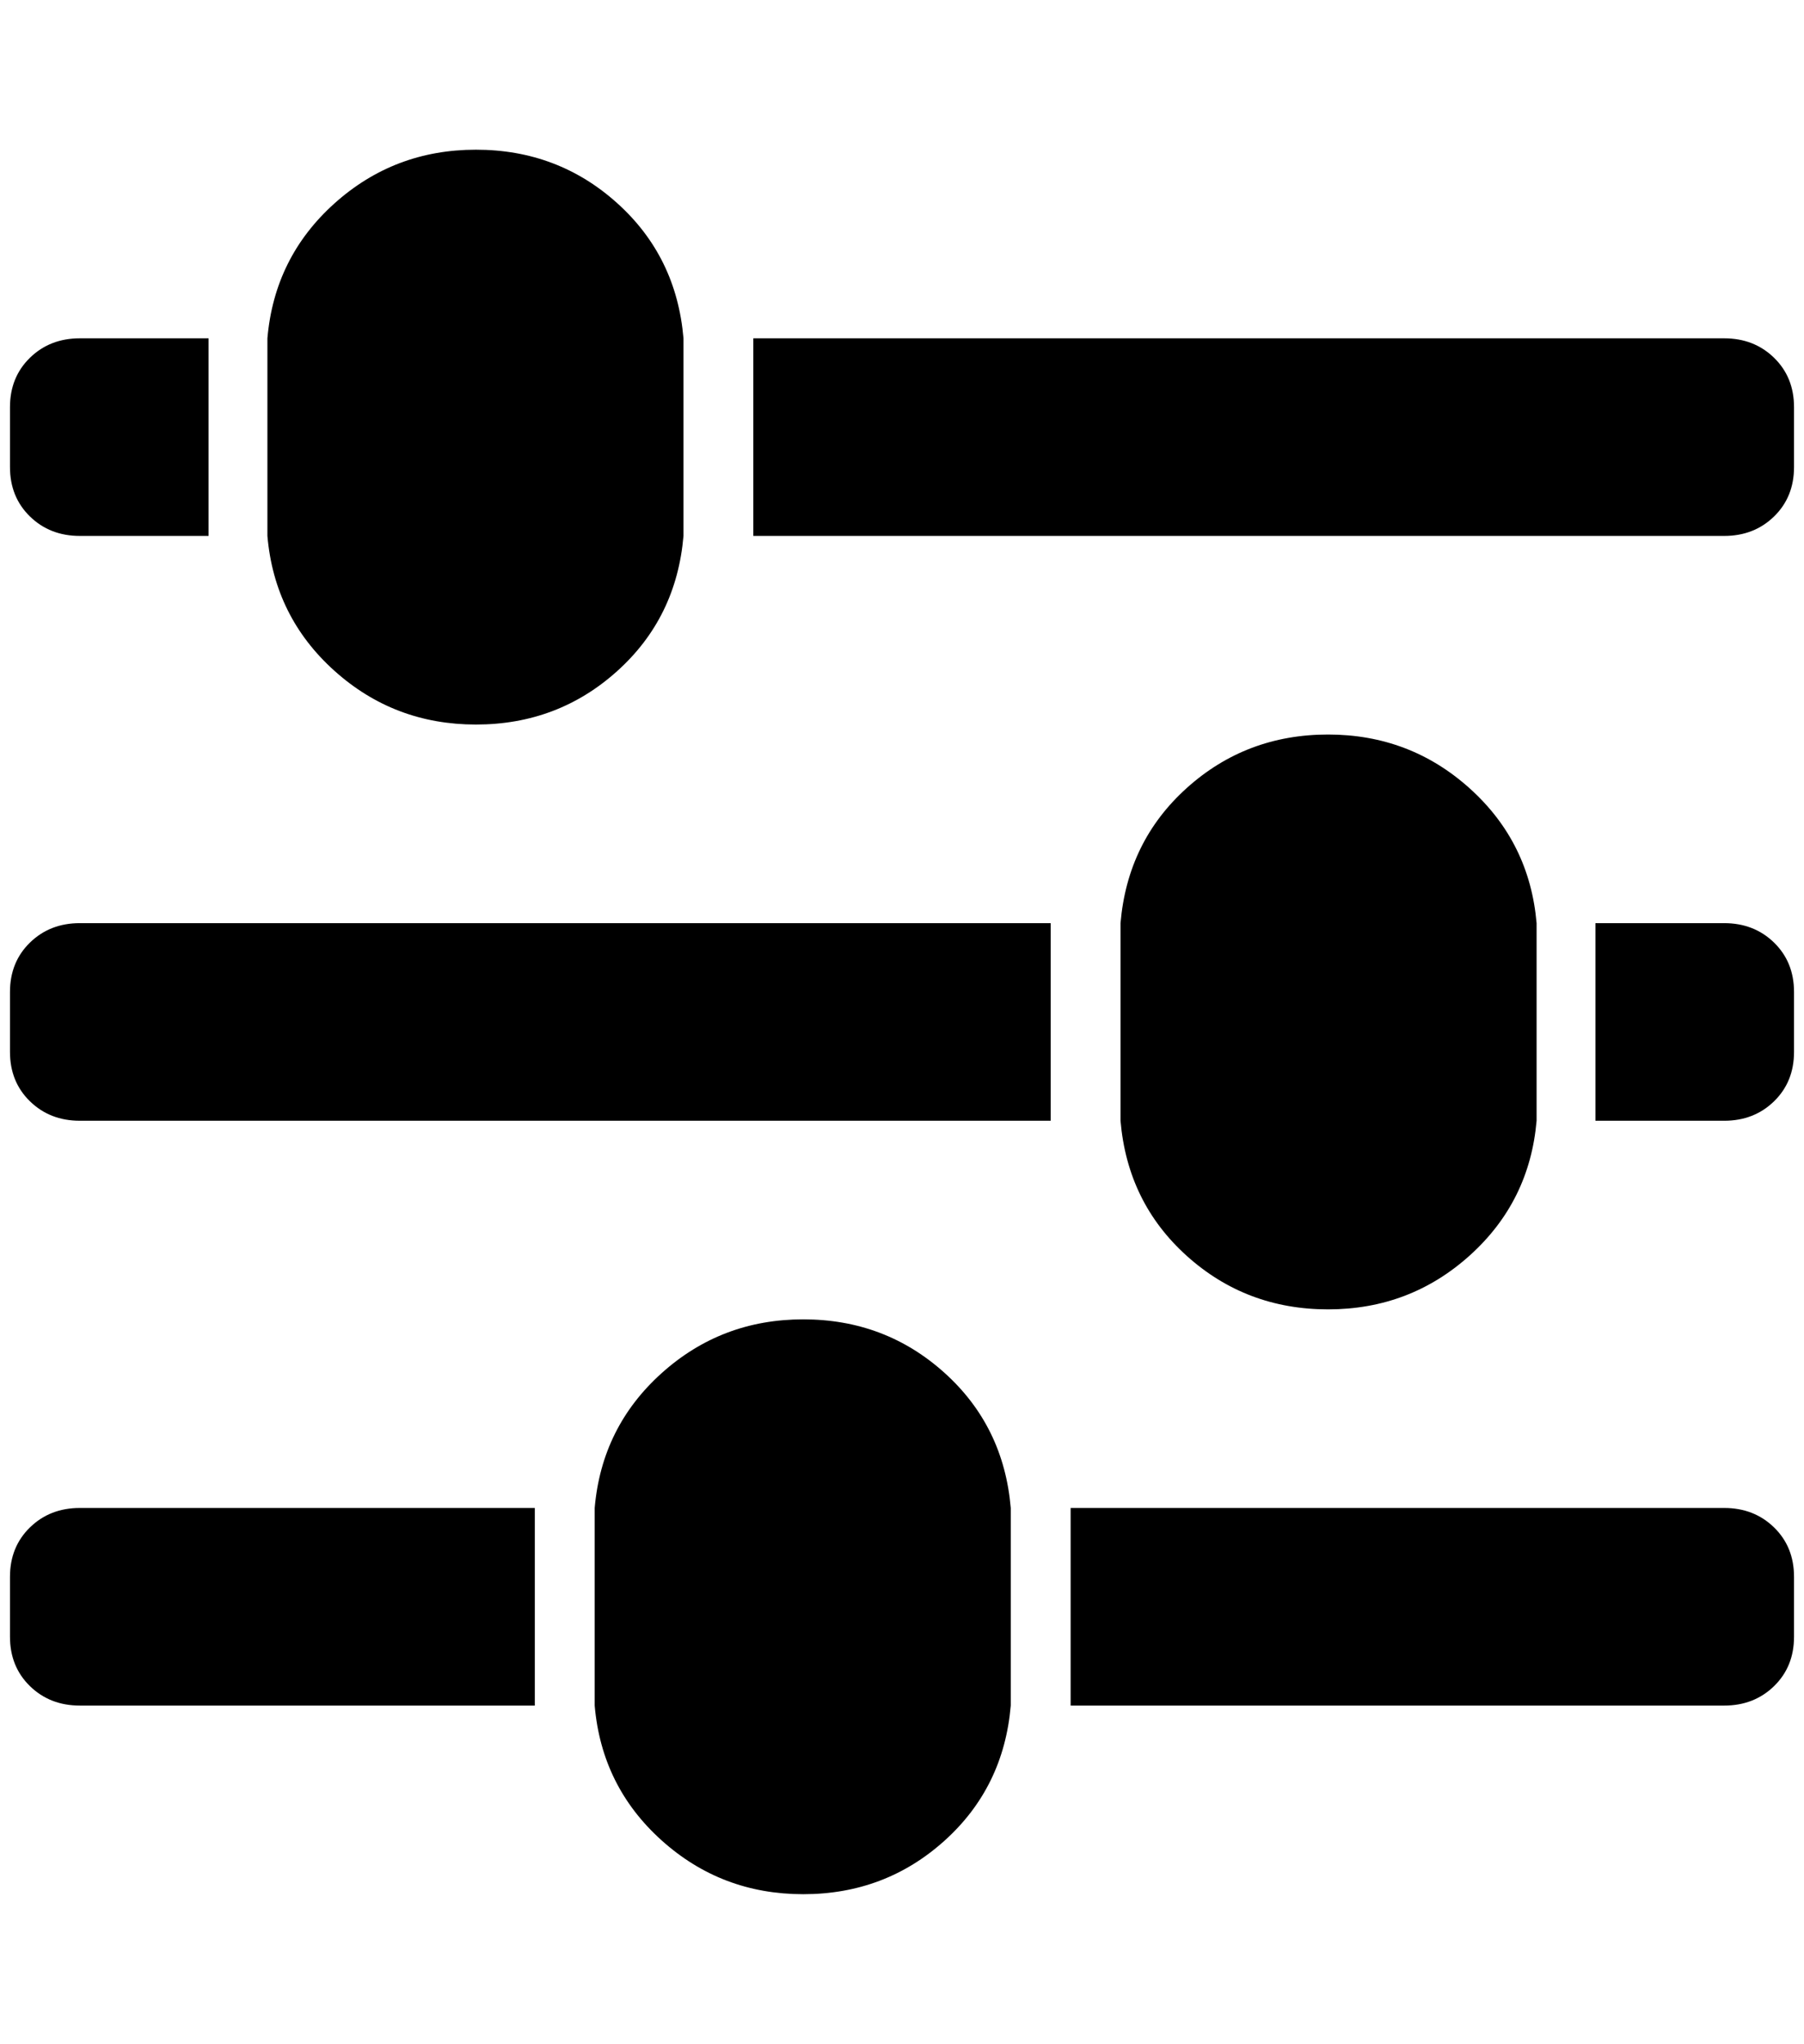 <?xml version="1.0" standalone="no"?>
<!DOCTYPE svg PUBLIC "-//W3C//DTD SVG 1.1//EN" "http://www.w3.org/Graphics/SVG/1.1/DTD/svg11.dtd" >
<svg xmlns="http://www.w3.org/2000/svg" xmlns:xlink="http://www.w3.org/1999/xlink" version="1.1" viewBox="-10 0 1808 2048">
   <path fill="currentColor"
d="M467 150q82 0 141.5 53.5t66.5 135.5v198q-7 82 -66.5 135.5t-141.5 53.5t-142 -54t-67 -135v-198q7 -81 67 -135t142 -54zM0 408q0 -30 20 -49.5t50 -19.5h129v198h-129q-30 0 -50 -19.5t-20 -49.5v-60zM1718 339q30 0 50 19.5t20 49.5v60q0 30 -20 49.5t-50 19.5h-973
v-198h973zM1321 736q82 0 142 54t67 135v198q-7 81 -67 135t-142 54t-141.5 -53.5t-66.5 -135.5v-198q7 -82 66.5 -135.5t141.5 -53.5zM0 994q0 -30 20 -49.5t50 -19.5h973v198h-973q-30 0 -50 -19.5t-20 -49.5v-60zM1718 925q30 0 50 19.5t20 49.5v60q0 30 -20 49.5
t-50 19.5h-129v-198h129zM795 1322q82 0 141.5 53.5t66.5 135.5v198q-7 82 -66.5 135.5t-141.5 53.5t-142 -54t-67 -135v-198q7 -81 67 -135t142 -54zM1718 1511q30 0 50 19.5t20 49.5v60q0 30 -20 49.5t-50 19.5h-655v-198h655zM0 1580q0 -30 20 -49.5t50 -19.5h456v198
h-456q-30 0 -50 -19.5t-20 -49.5v-60z" />
</svg>

